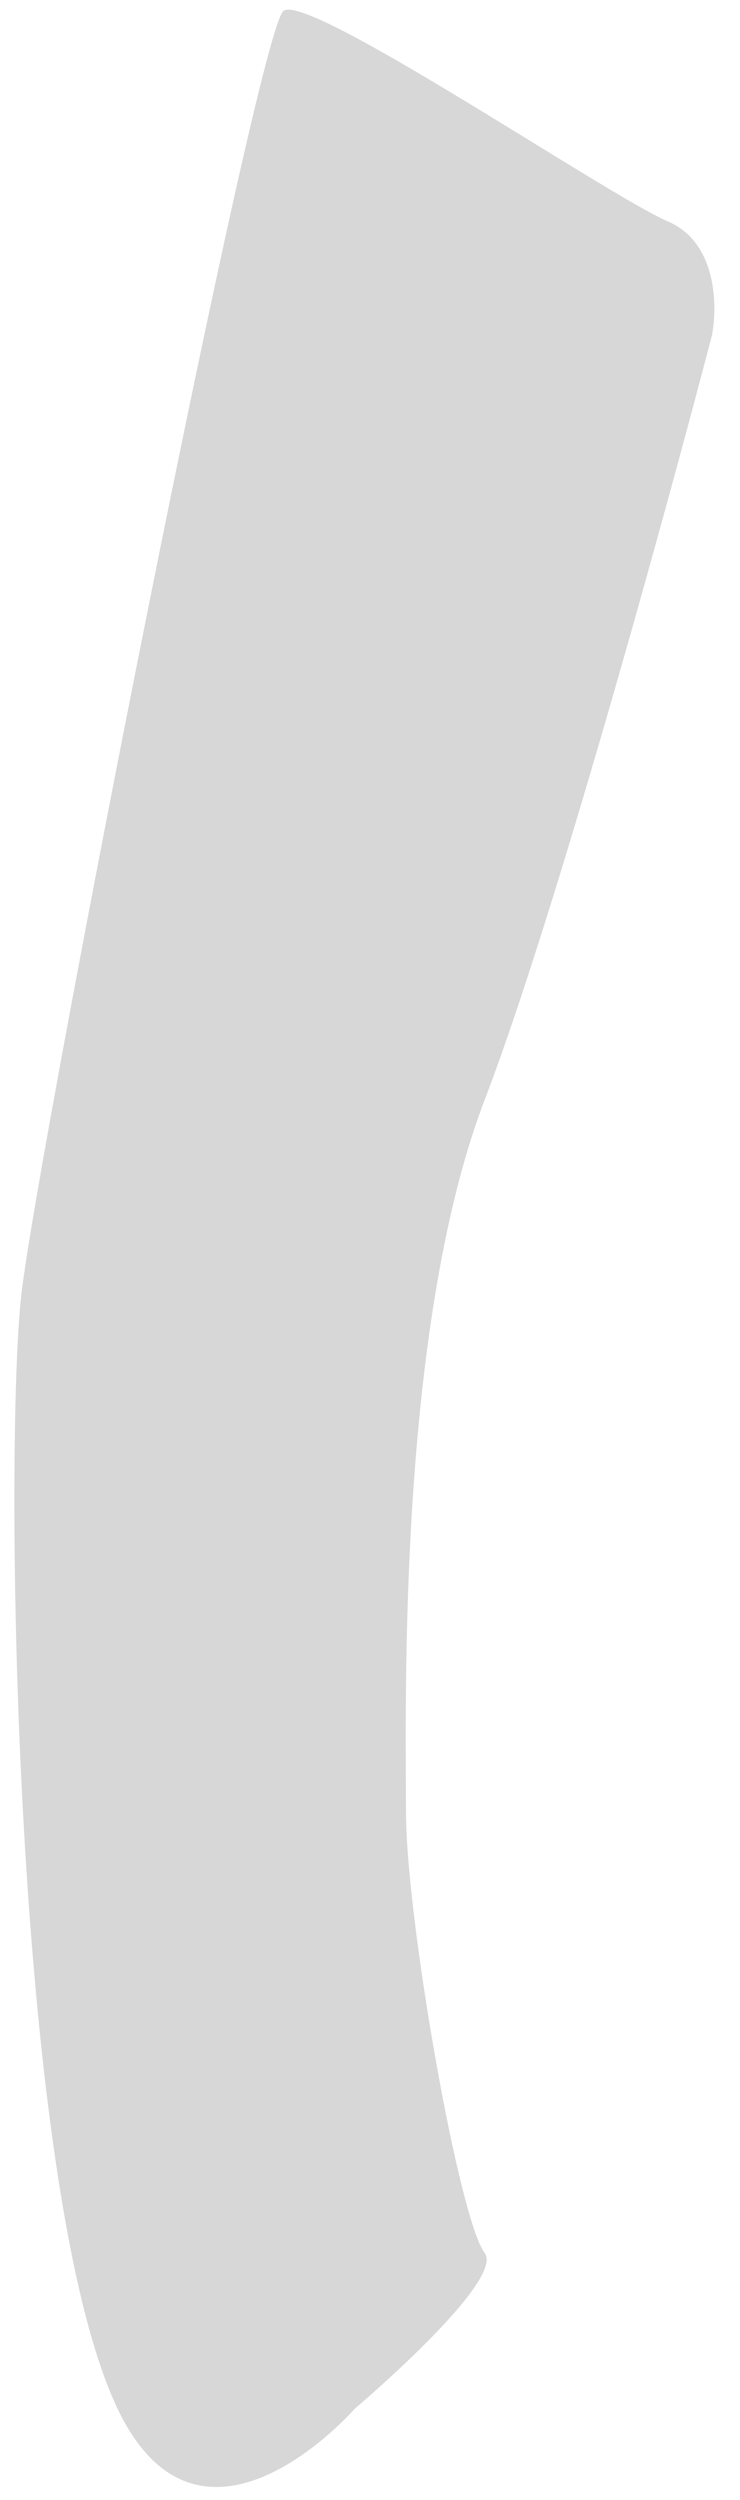 <svg width="24" height="81" viewBox="0 0 24 81" fill="none" xmlns="http://www.w3.org/2000/svg">
<path d="M21.67 7.179C23.257 7.862 23.276 9.93 23.087 10.879C21.575 16.667 17.985 29.722 15.718 35.642C12.884 43.043 13.167 55.282 13.167 58.698C13.167 62.114 14.868 71.862 15.718 73C16.398 73.911 11.5 78.053 11.5 78.053C11.5 78.053 6.535 83.746 3.815 78.053C0.414 70.937 0.13 46.743 0.697 41.904C1.264 37.066 8.349 0.917 9.199 0.348C10.05 -0.222 19.686 6.325 21.67 7.179Z" fill="#D7D7D7"/>
</svg>
